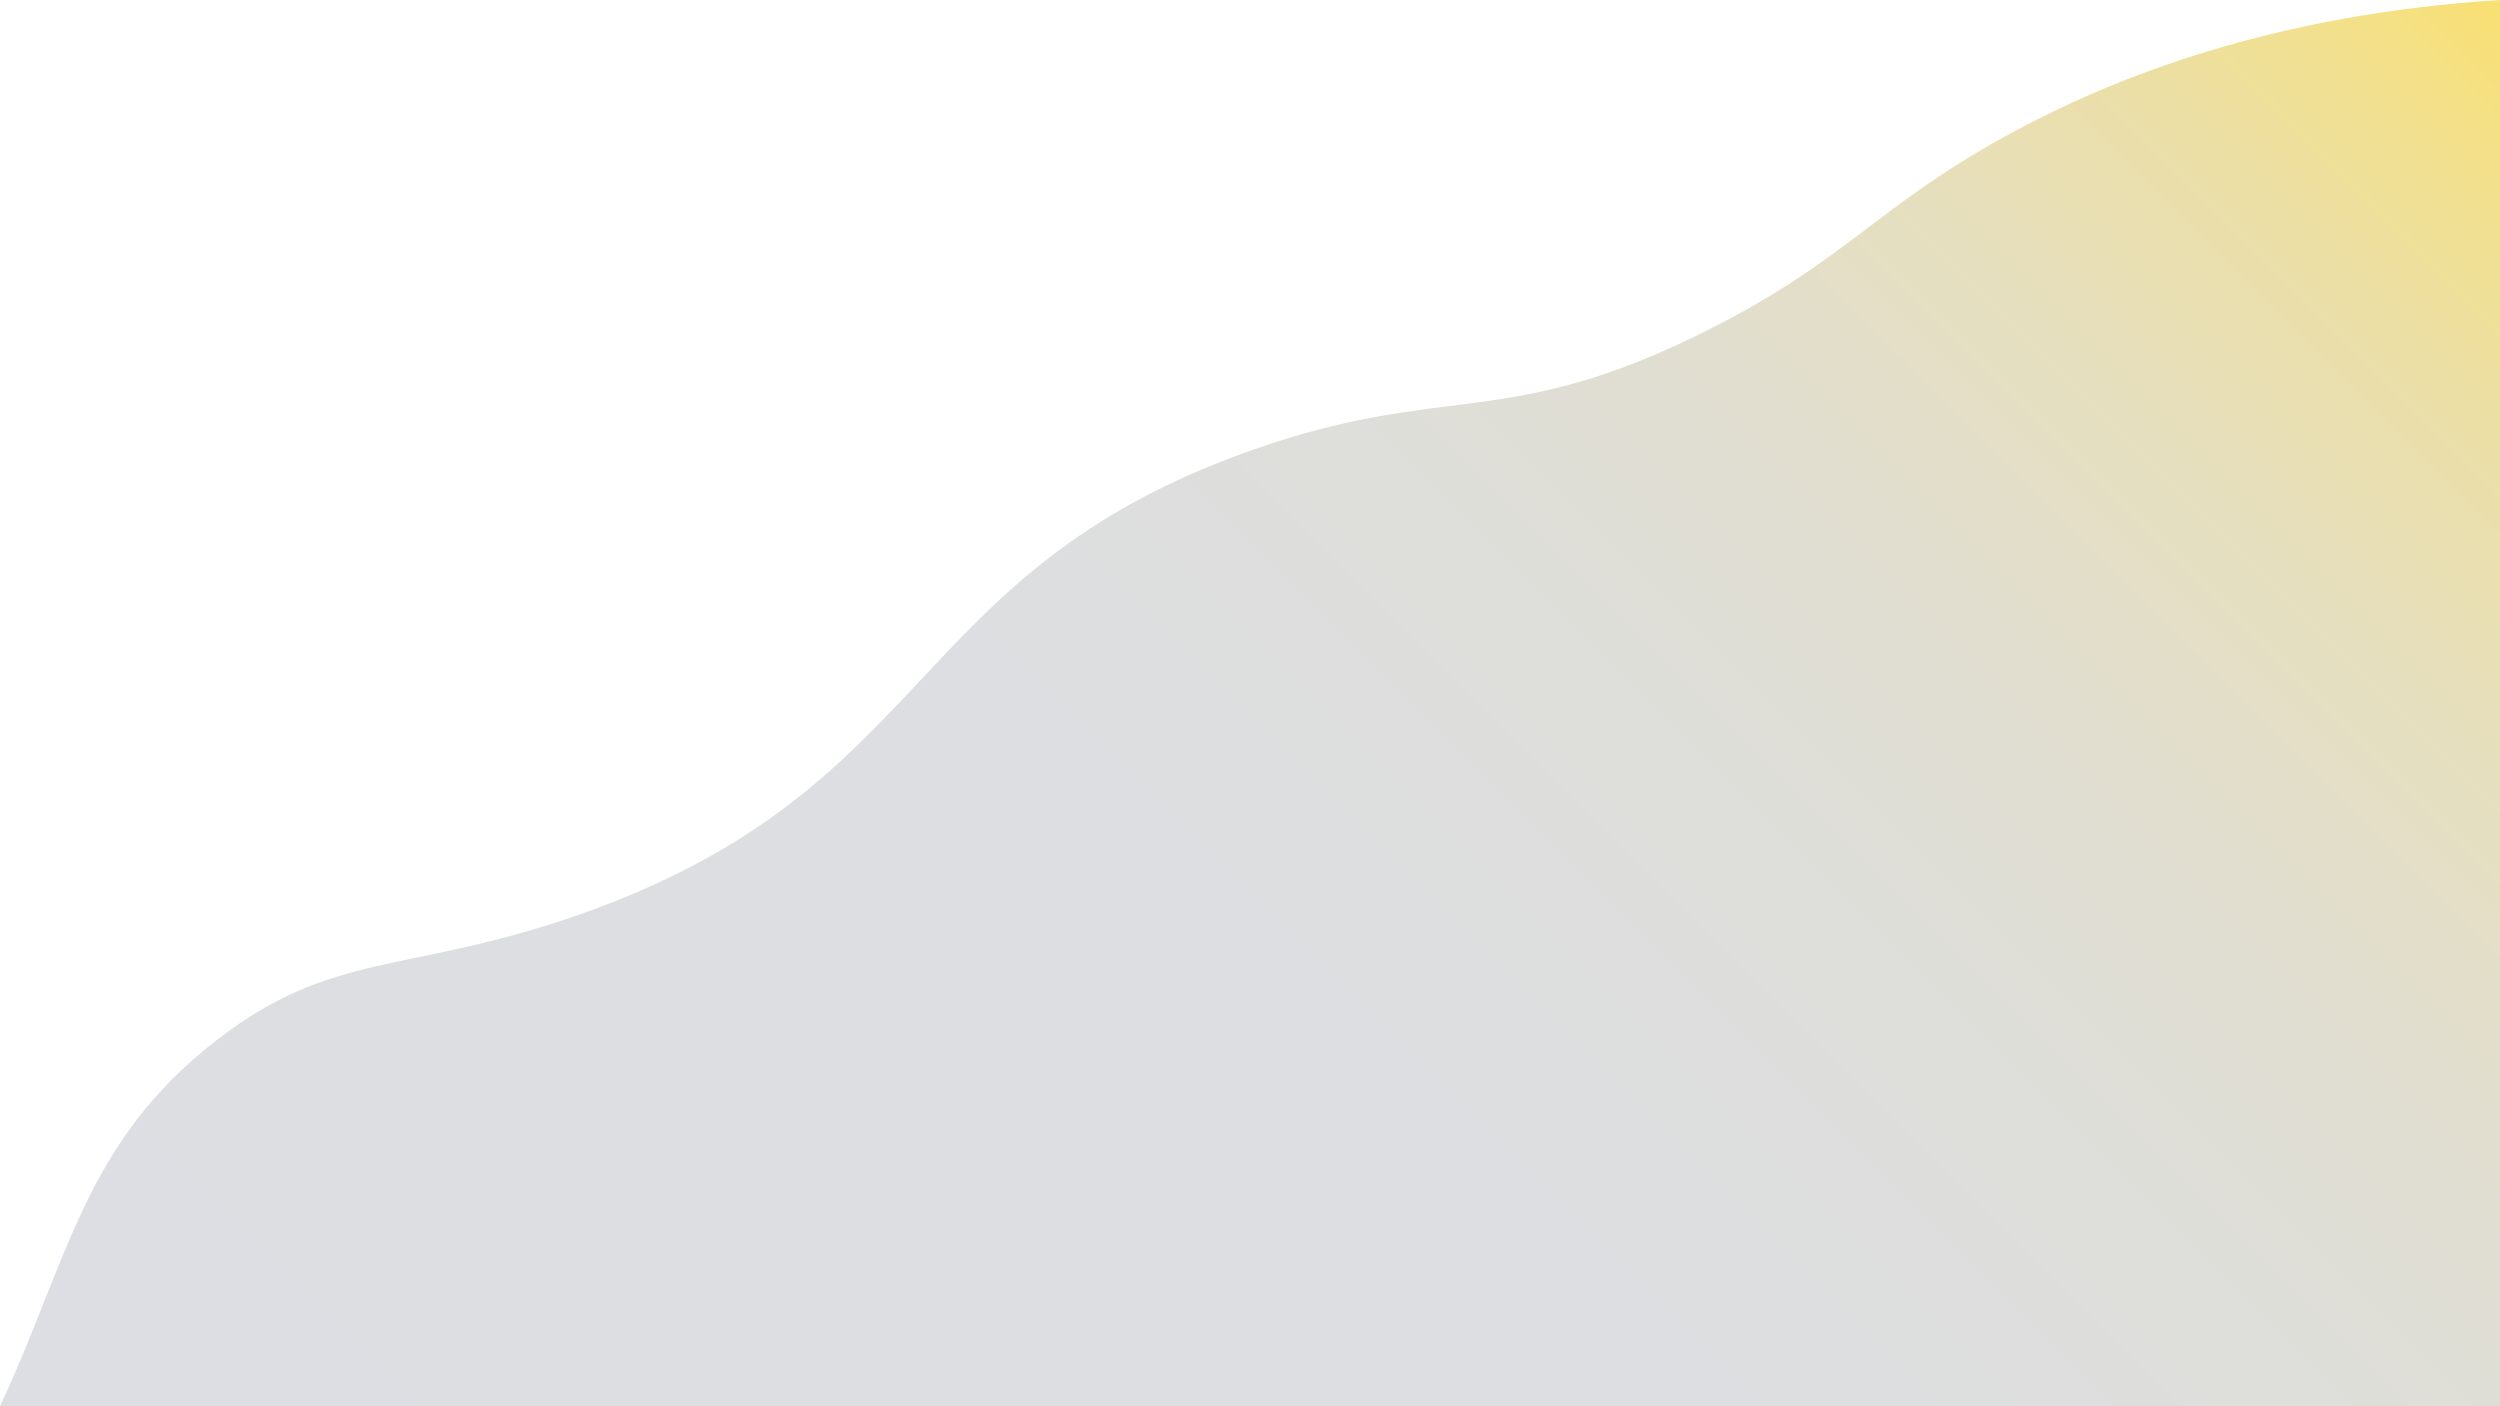 <?xml version="1.0" encoding="utf-8"?>
<!-- Generator: Adobe Illustrator 26.0.1, SVG Export Plug-In . SVG Version: 6.00 Build 0)  -->
<svg version="1.1" id="Layer_1" xmlns="http://www.w3.org/2000/svg" xmlns:xlink="http://www.w3.org/1999/xlink" x="0px" y="0px"
	 viewBox="0 0 1920 1080" style="enable-background:new 0 0 1920 1080;" xml:space="preserve">
<style type="text/css">
	.st0{fill:url(#SVGID_1_);}
</style>
<linearGradient id="SVGID_1_" gradientUnits="userSpaceOnUse" x1="450.275" y1="1530.275" x2="1950.275" y2="30.275">
	<stop  offset="0" style="stop-color:#DCDEE3"/>
	<stop  offset="0.439" style="stop-color:#DCDEE1"/>
	<stop  offset="0.598" style="stop-color:#DEDEDA"/>
	<stop  offset="0.71" style="stop-color:#E1DECF"/>
	<stop  offset="0.801" style="stop-color:#E6DFBE"/>
	<stop  offset="0.88" style="stop-color:#EBDFA8"/>
	<stop  offset="0.948" style="stop-color:#F2E08D"/>
	<stop  offset="0.999" style="stop-color:#F9E073"/>
	<stop  offset="1" style="stop-color:#F5E083"/>
</linearGradient>
<path class="st0" d="M0,1080c52.9-113.24,64.68-202.26,166.24-281.06c89.33-69.32,146.43-50.52,276.8-95.9
	C720.97,606.3,693.07,440.21,961.76,345.6c149.22-52.54,194.46-14.22,348.72-91.54c109.4-54.83,131.34-96.51,235.39-152.57
	C1623.33,59.76,1744.33,11.11,1920,0v1080H0z"/>
</svg>
